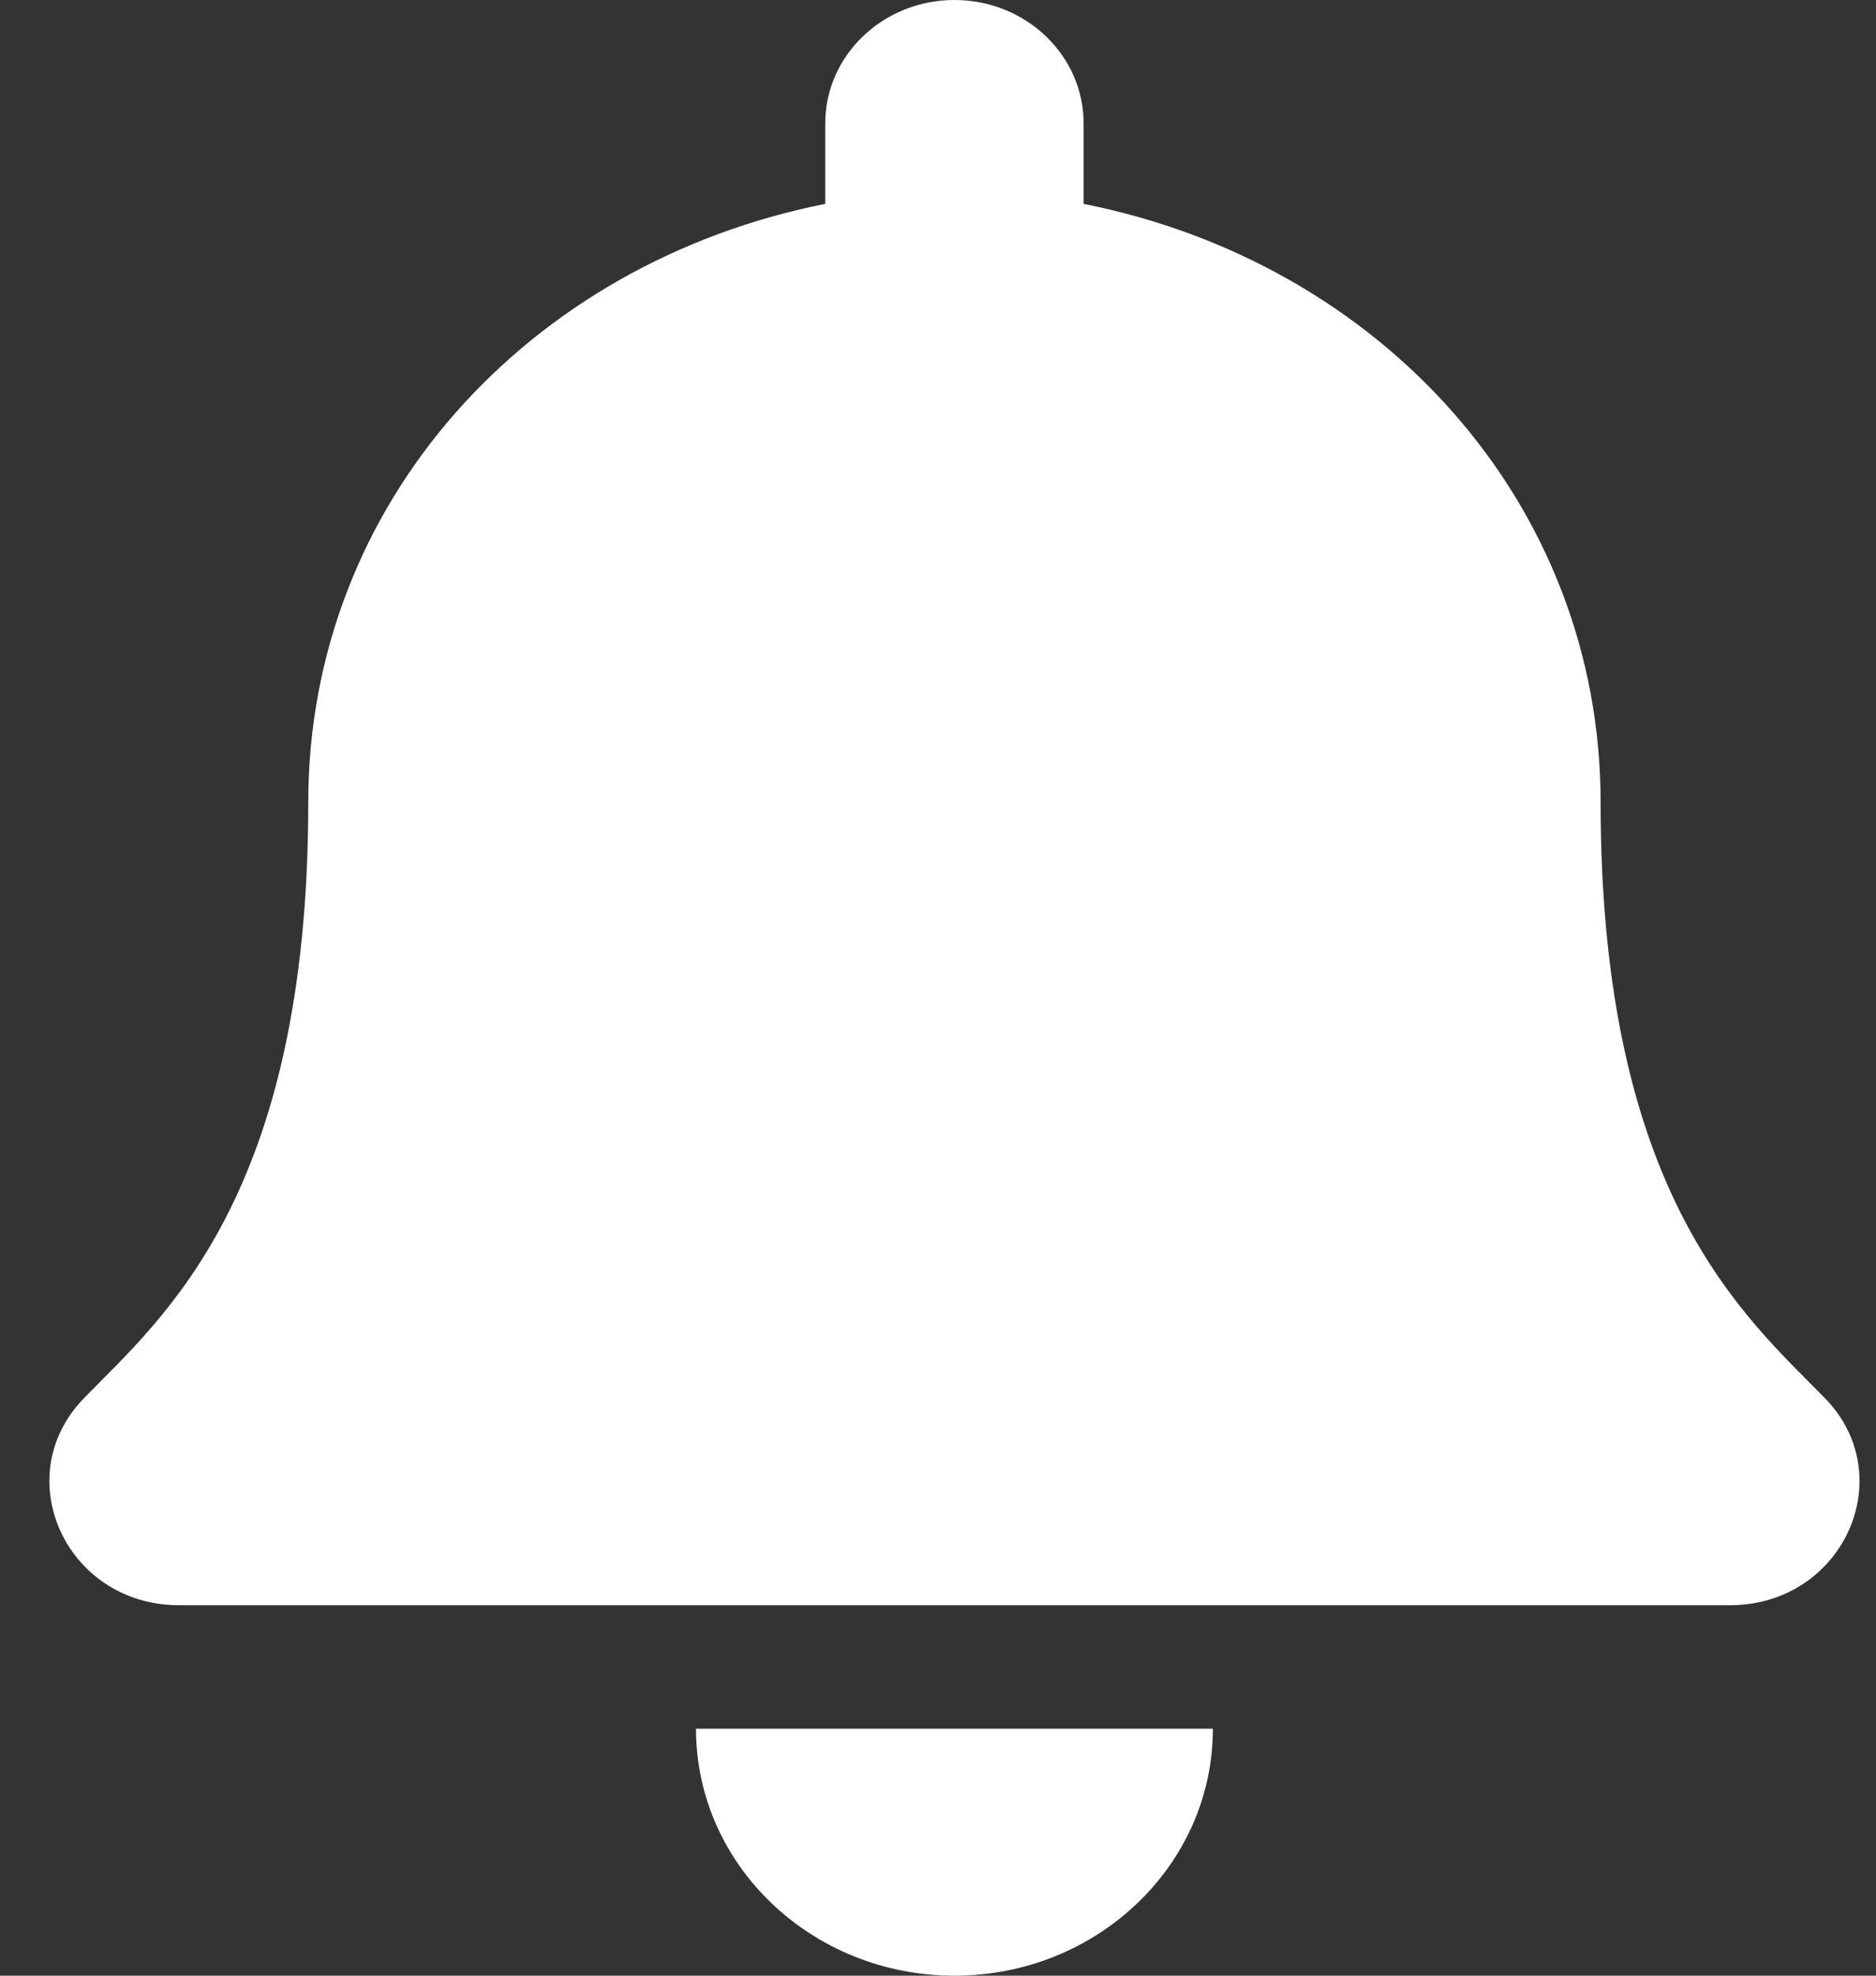<svg width="19" height="20" viewBox="0 0 19 20" fill="none" xmlns="http://www.w3.org/2000/svg">
<rect x="0" y="0" width="19" height="20" fill="#333333" stroke="none"/>
<path d="M9.667 20C11.112 20 12.284 18.881 12.284 17.5H7.049C7.049 18.881 8.221 20 9.667 20ZM18.481 14.152C17.69 13.341 16.211 12.121 16.211 8.125C16.211 5.09 13.982 2.66 10.975 2.064V1.25C10.975 0.56 10.389 0 9.667 0C8.944 0 8.358 0.56 8.358 1.25V2.064C5.352 2.66 3.122 5.09 3.122 8.125C3.122 12.121 1.643 13.341 0.852 14.152C0.607 14.404 0.498 14.705 0.5 15C0.505 15.641 1.031 16.25 1.814 16.25H17.52C18.302 16.25 18.829 15.641 18.833 15C18.835 14.705 18.727 14.403 18.481 14.152Z" fill="white"/>
</svg>
